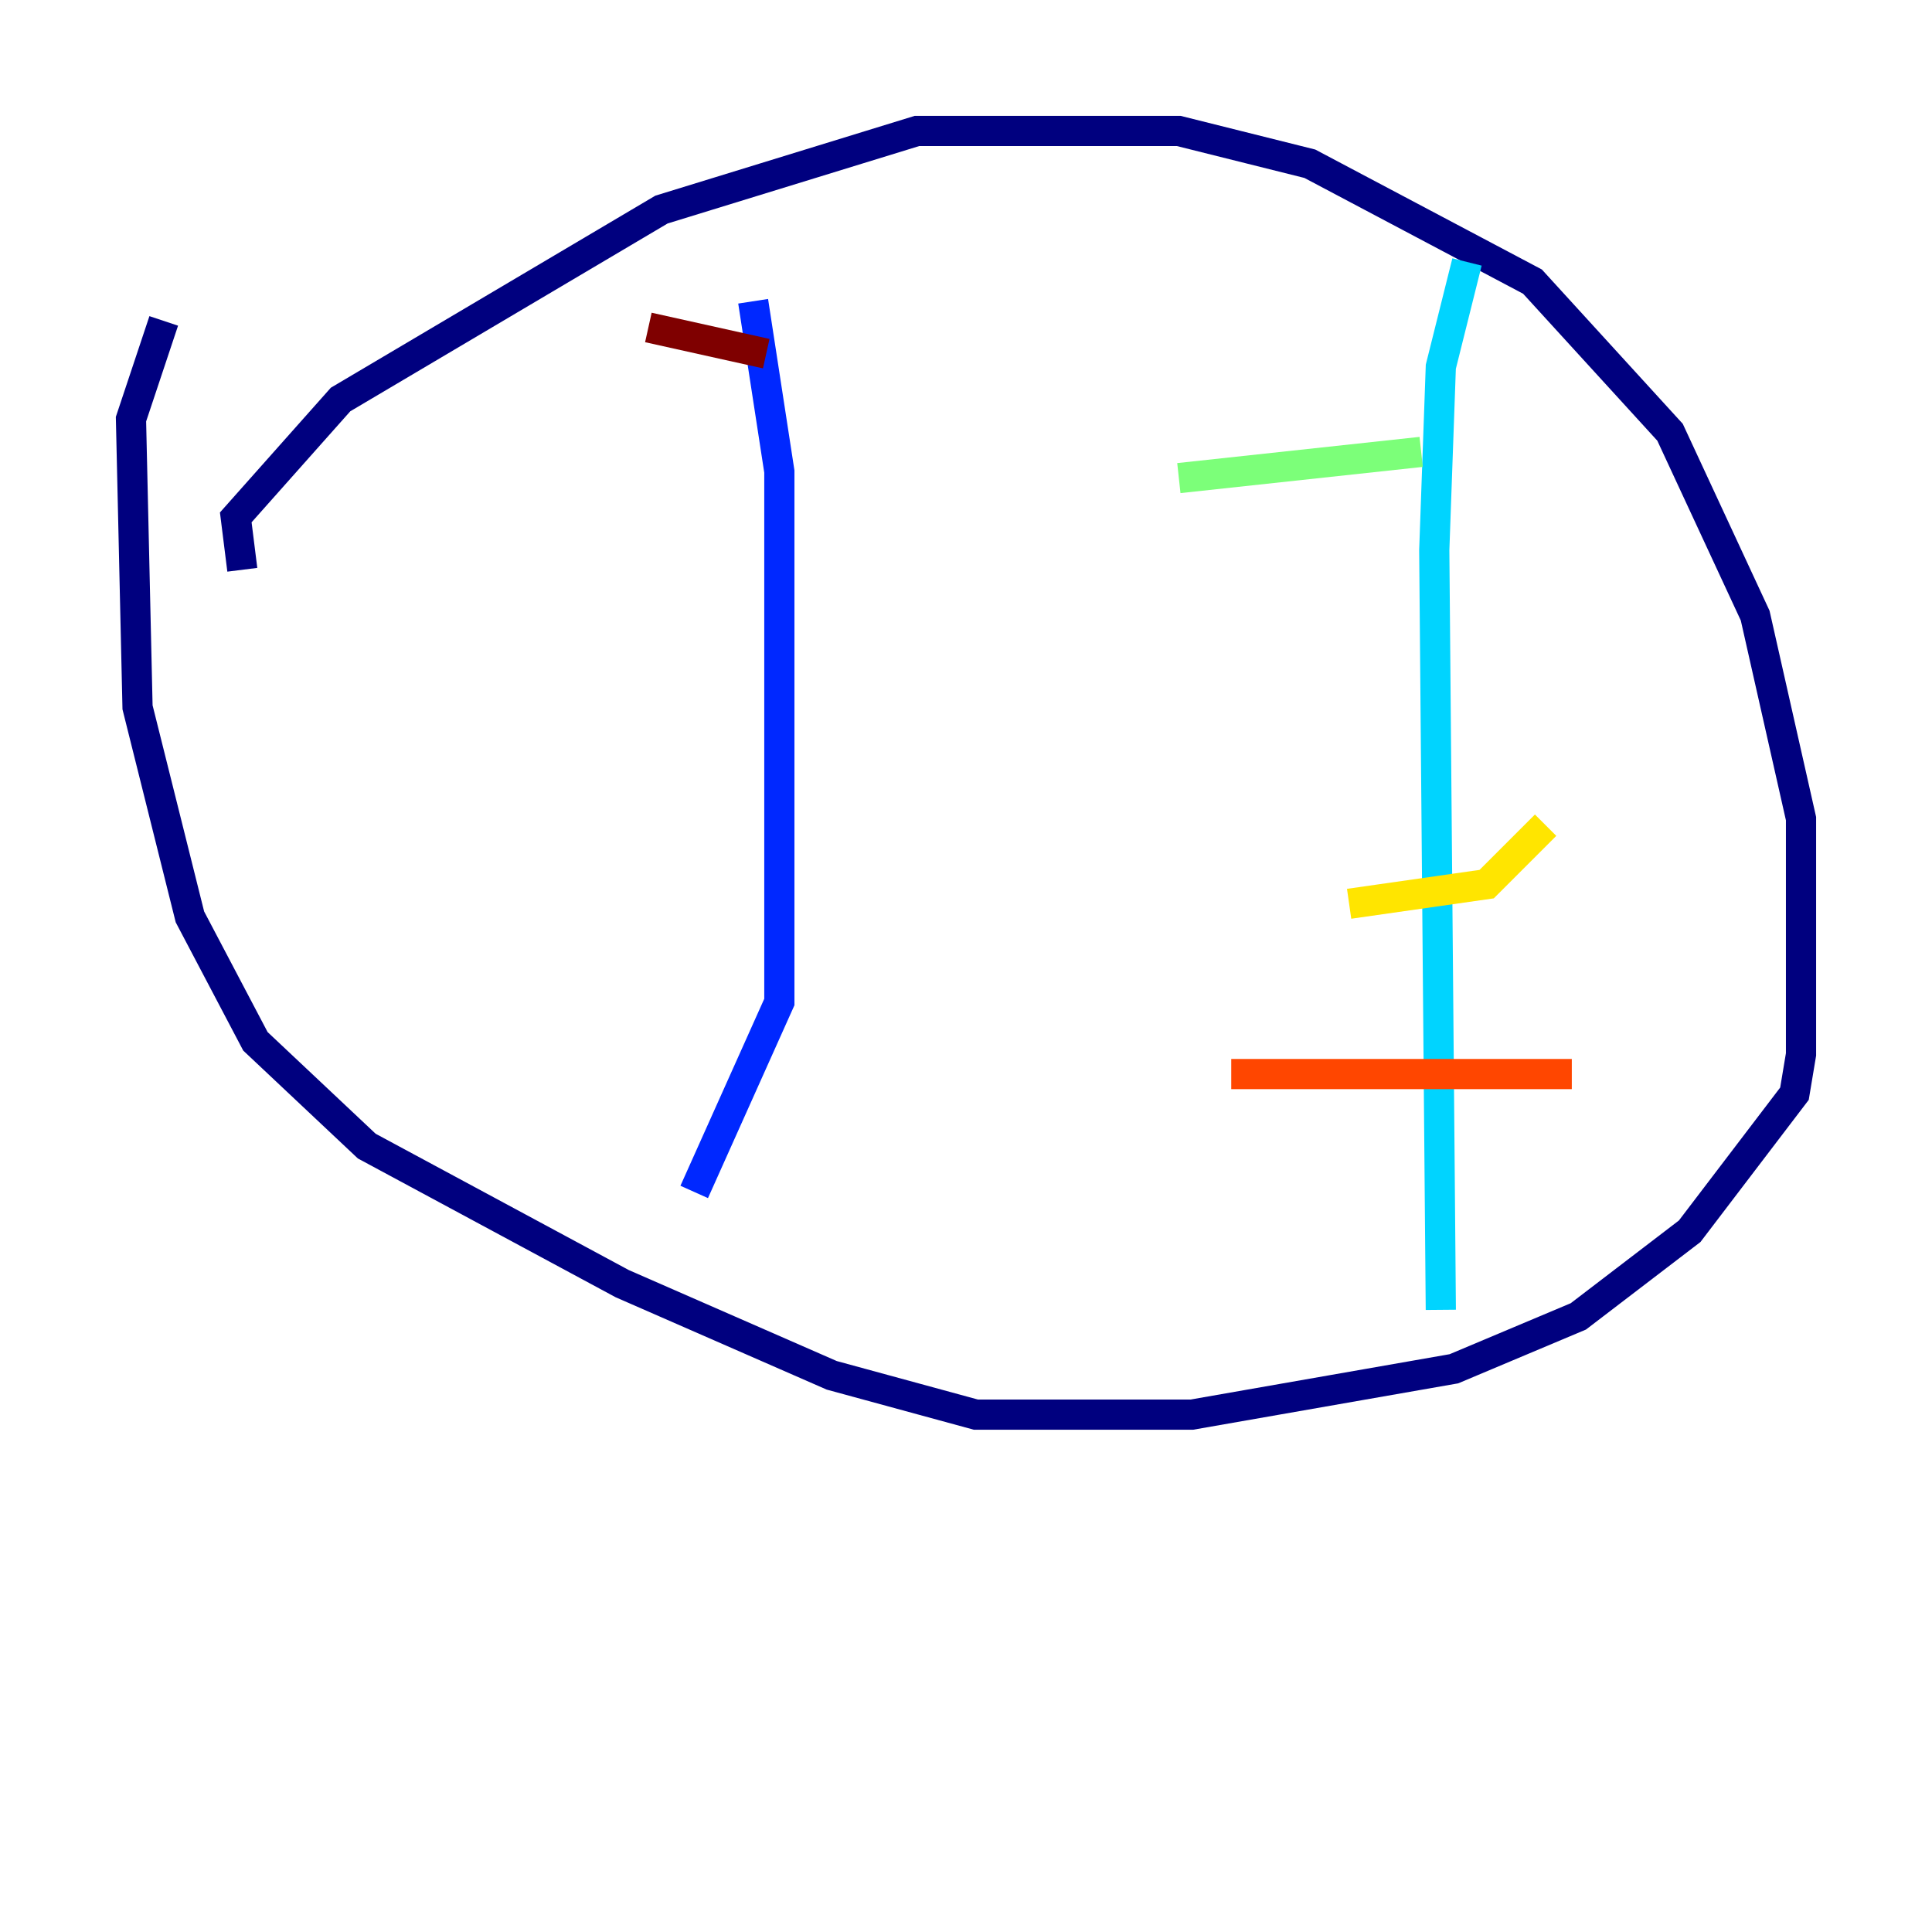 <?xml version="1.0" encoding="utf-8" ?>
<svg baseProfile="tiny" height="128" version="1.2" viewBox="0,0,128,128" width="128" xmlns="http://www.w3.org/2000/svg" xmlns:ev="http://www.w3.org/2001/xml-events" xmlns:xlink="http://www.w3.org/1999/xlink"><defs /><polyline fill="none" points="16.054,37.749 15.62,34.278 22.563,26.468 43.824,13.885 60.746,8.678 78.102,8.678 86.78,10.848 101.532,18.658 110.644,28.637 116.285,40.786 119.322,54.237 119.322,69.858 118.888,72.461 111.946,81.573 104.57,87.214 96.325,90.685 78.969,93.722 64.651,93.722 55.105,91.119 41.22,85.044 24.298,75.932 16.922,68.99 12.583,60.746 9.112,46.861 8.678,27.77 10.848,21.261" stroke="#00007f" stroke-width="2" /><polyline fill="none" points="49.898,19.959 51.634,31.241 51.634,66.386 45.993,78.969" stroke="#0028ff" stroke-width="2" /><polyline fill="none" points="97.193,17.356 95.458,24.298 95.024,36.447 95.458,86.78" stroke="#00d4ff" stroke-width="2" /><polyline fill="none" points="78.102,31.675 94.156,29.939" stroke="#7cff79" stroke-width="2" /><polyline fill="none" points="102.4,54.671 98.495,58.576 89.383,59.878" stroke="#ffe500" stroke-width="2" /><polyline fill="none" points="104.136,71.159 81.573,71.159" stroke="#ff4600" stroke-width="2" /><polyline fill="none" points="42.956,21.695 50.766,23.43" stroke="#7f0000" stroke-width="2" /></svg>